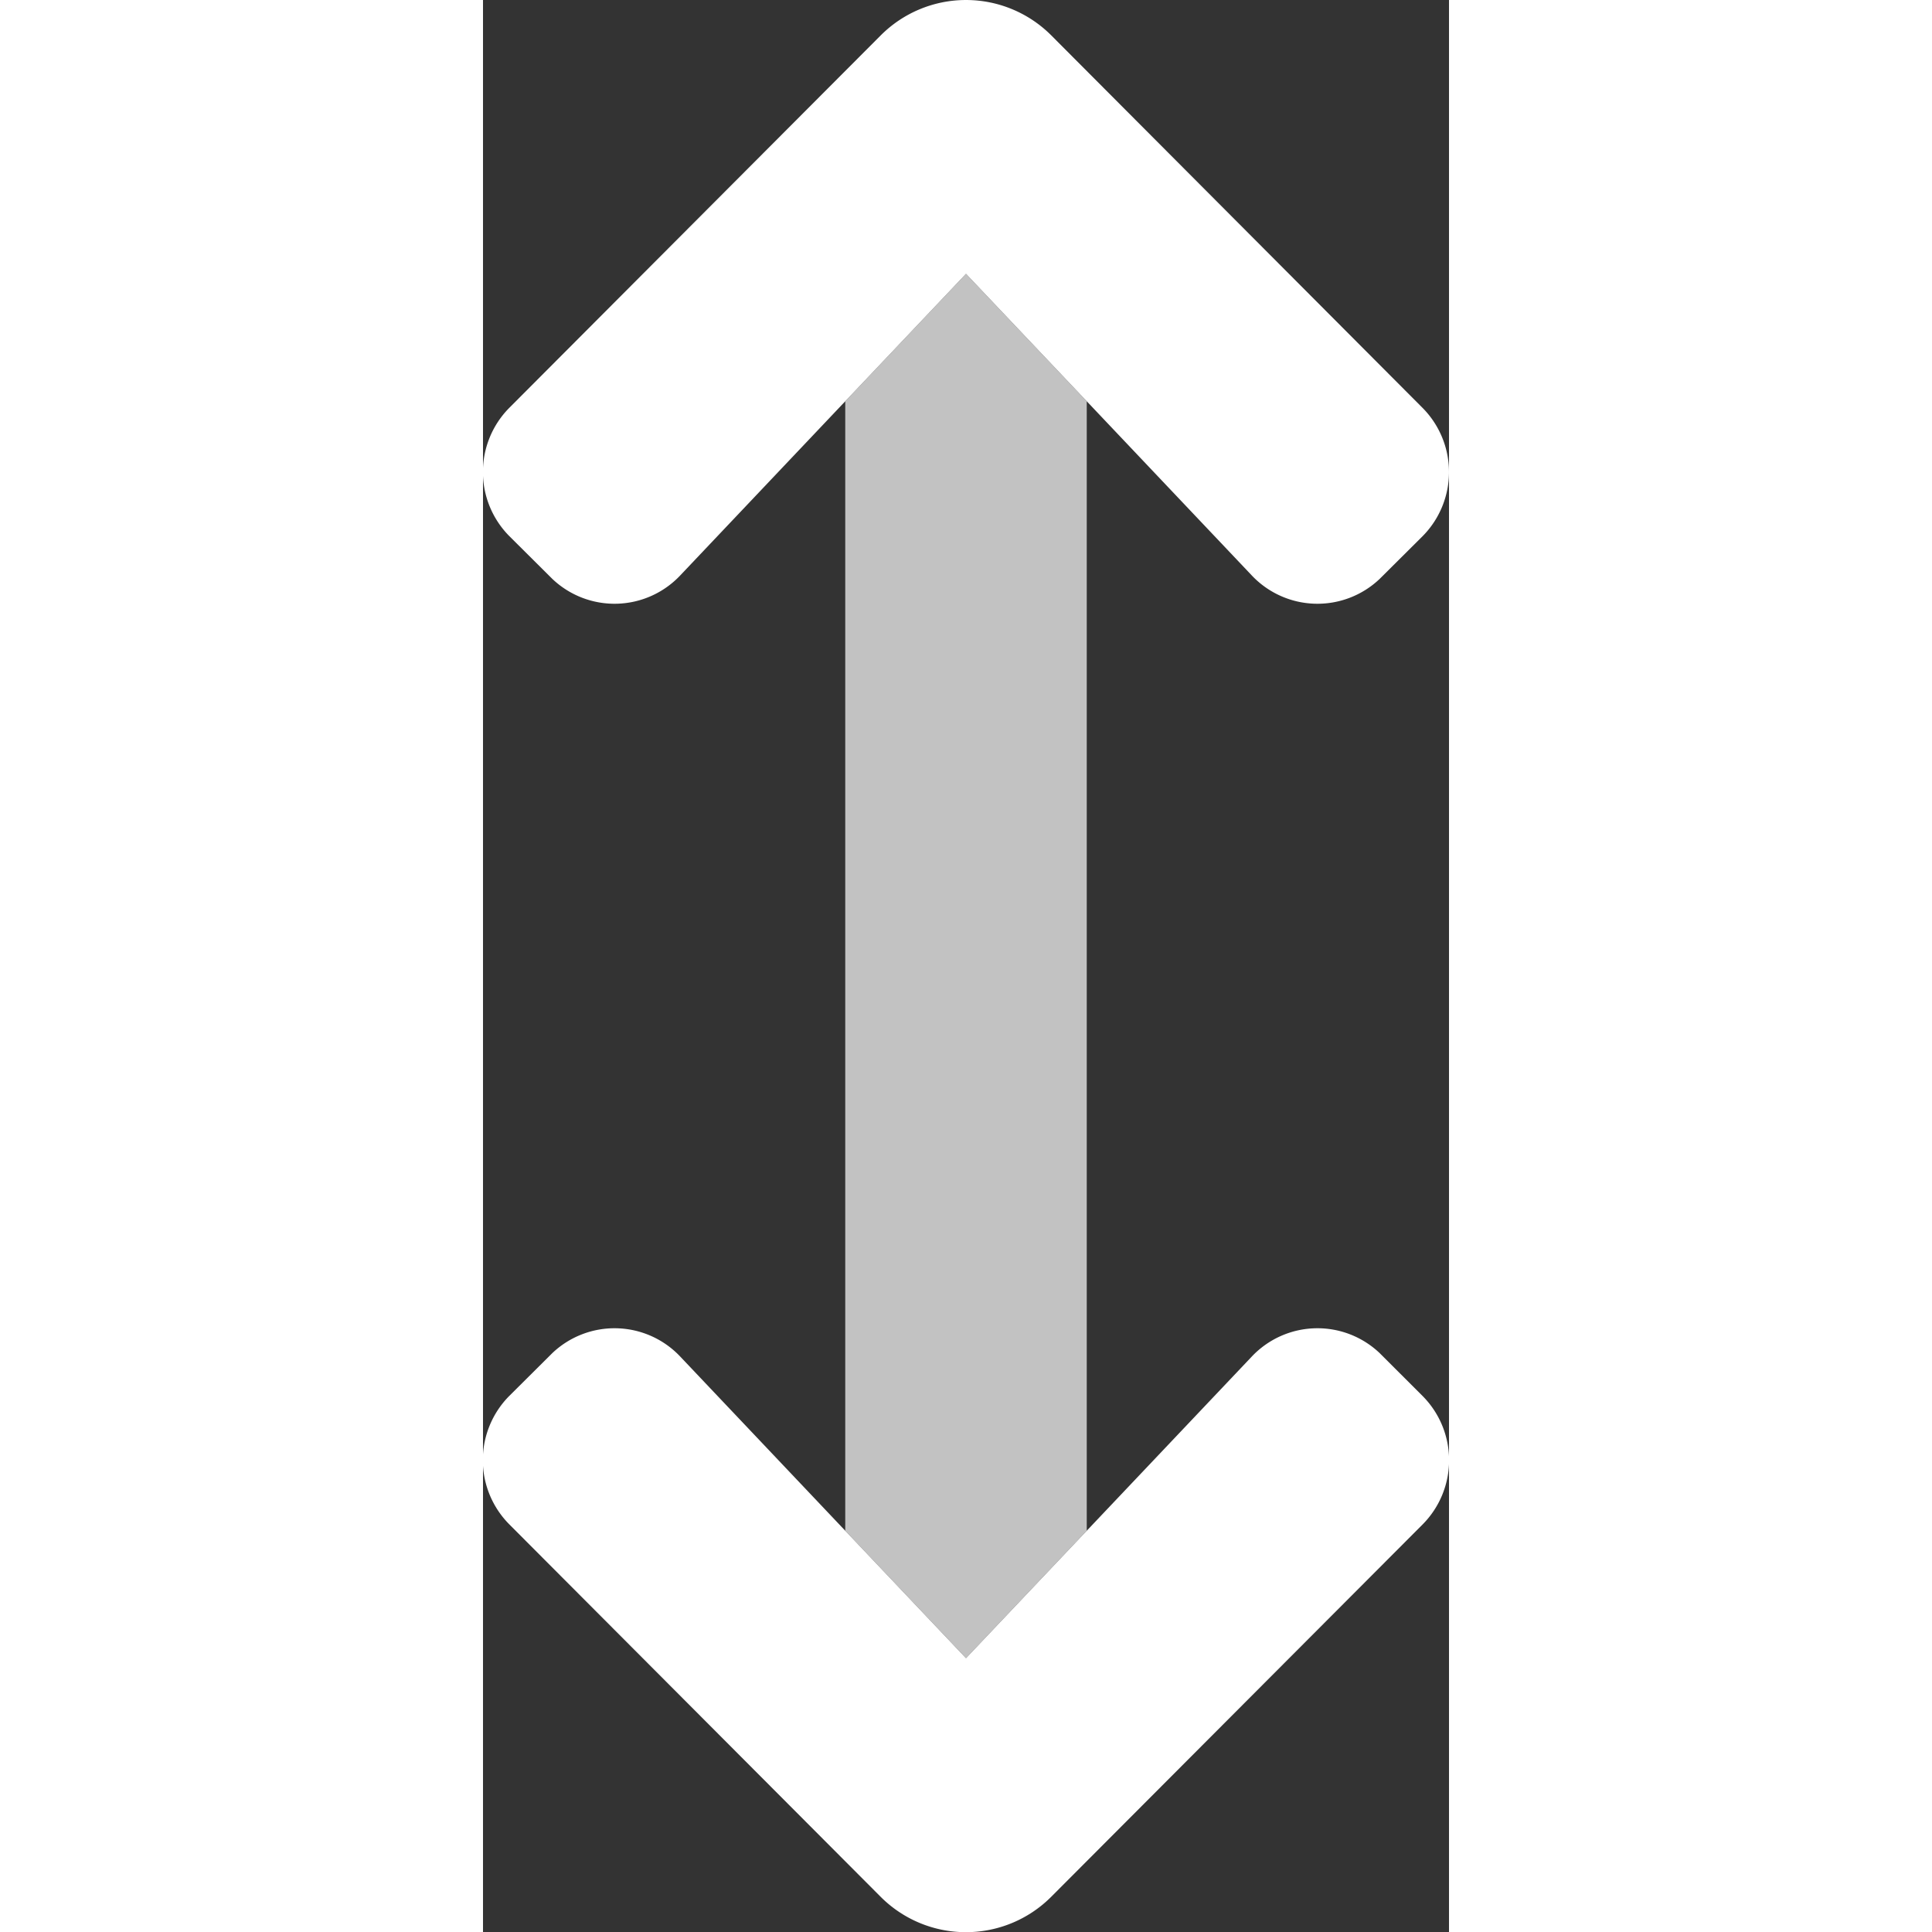 <svg xmlns="http://www.w3.org/2000/svg" width="16" height="16" viewBox="0 0 256 512"><rect x="0" y="0" width="256" height="512" fill="#333333" stroke="none"/><!-- Font Awesome Pro 5.15.1 by @fontawesome - https://fontawesome.com License - https://fontawesome.com/license (Commercial License) --><defs><style>.fa-secondary{opacity:.7} path{fill:white}</style></defs><path d="M160 106.34v299.32l-32 33.77-32-33.77V106.34l32-33.77z" class="fa-secondary"/><path d="M18.37 153.41a23.93 23.93 0 0 0 33.92-.94L128 72.57l75.71 79.9a23.93 23.93 0 0 0 33.92.94L249 142.1a24.15 24.15 0 0 0 0-34L150.62 9.4a31.92 31.92 0 0 0-45.24 0L7 108.05a24.15 24.15 0 0 0 0 34.05zm219.26 205.18a23.93 23.93 0 0 0-33.92.94L128 439.43l-75.71-79.9a23.93 23.93 0 0 0-33.92-.94L7 369.9A24.15 24.15 0 0 0 7 404l98.36 98.65a31.92 31.92 0 0 0 45.24 0L249 404a24.15 24.15 0 0 0 0-34.05z" class="fa-primary"/></svg>
